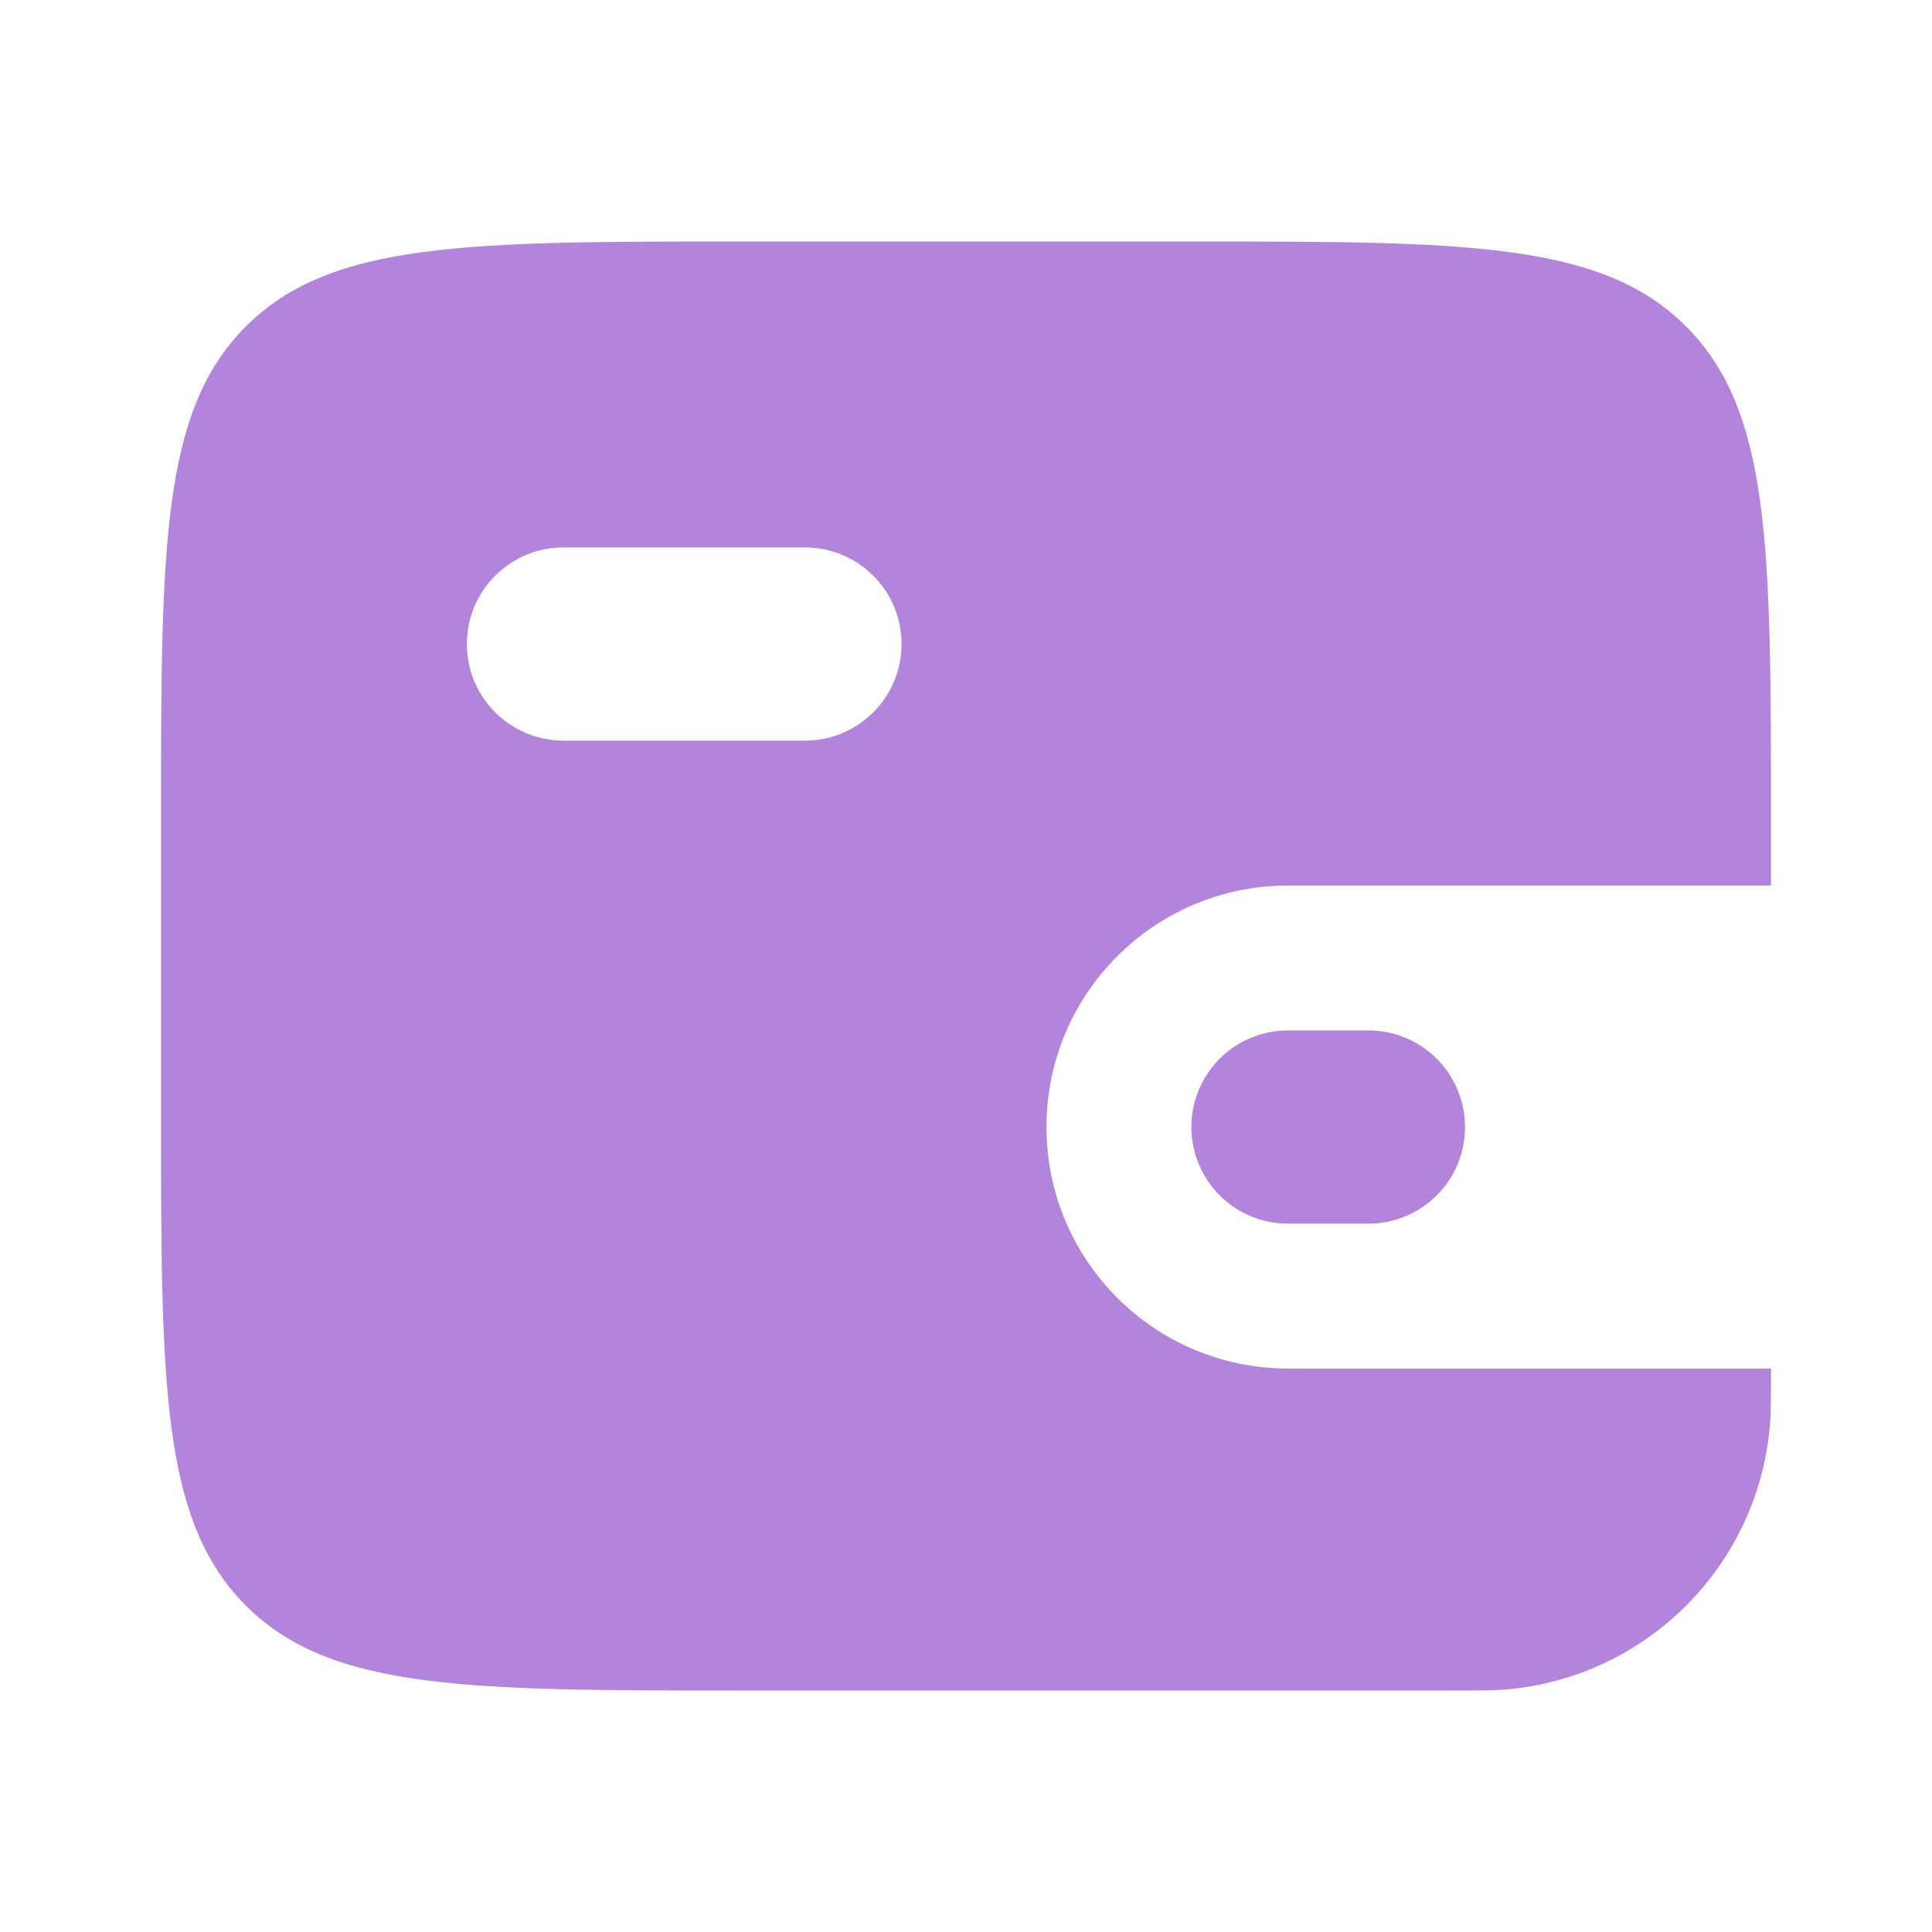 <svg width="20" height="20" viewBox="0 0 20 20" fill="none" xmlns="http://www.w3.org/2000/svg">
<path fill-rule="evenodd" clip-rule="evenodd" d="M2.545 3.379C1.667 4.257 1.667 5.672 1.667 8.5V11.5C1.667 14.328 1.667 15.743 2.545 16.621C3.424 17.5 4.838 17.5 7.667 17.5H15C15.309 17.5 15.464 17.5 15.595 17.489C17.045 17.362 18.195 16.212 18.322 14.761C18.333 14.631 18.333 14.476 18.333 14.167H13.333C11.953 14.167 10.833 13.047 10.833 11.667C10.833 10.286 11.953 9.167 13.333 9.167H18.333V8.5C18.333 5.672 18.333 4.257 17.454 3.379C16.576 2.5 15.162 2.5 12.333 2.5H7.667C4.838 2.5 3.424 2.5 2.545 3.379ZM5.833 5.667C5.281 5.667 4.833 6.114 4.833 6.667C4.833 7.219 5.281 7.667 5.833 7.667H8.333C8.885 7.667 9.333 7.219 9.333 6.667C9.333 6.114 8.885 5.667 8.333 5.667H5.833Z" fill="#B284DC"/>
<path d="M14.166 11.667H13.333" stroke="#B284DC" stroke-width="2" stroke-linecap="round"/>
</svg>
